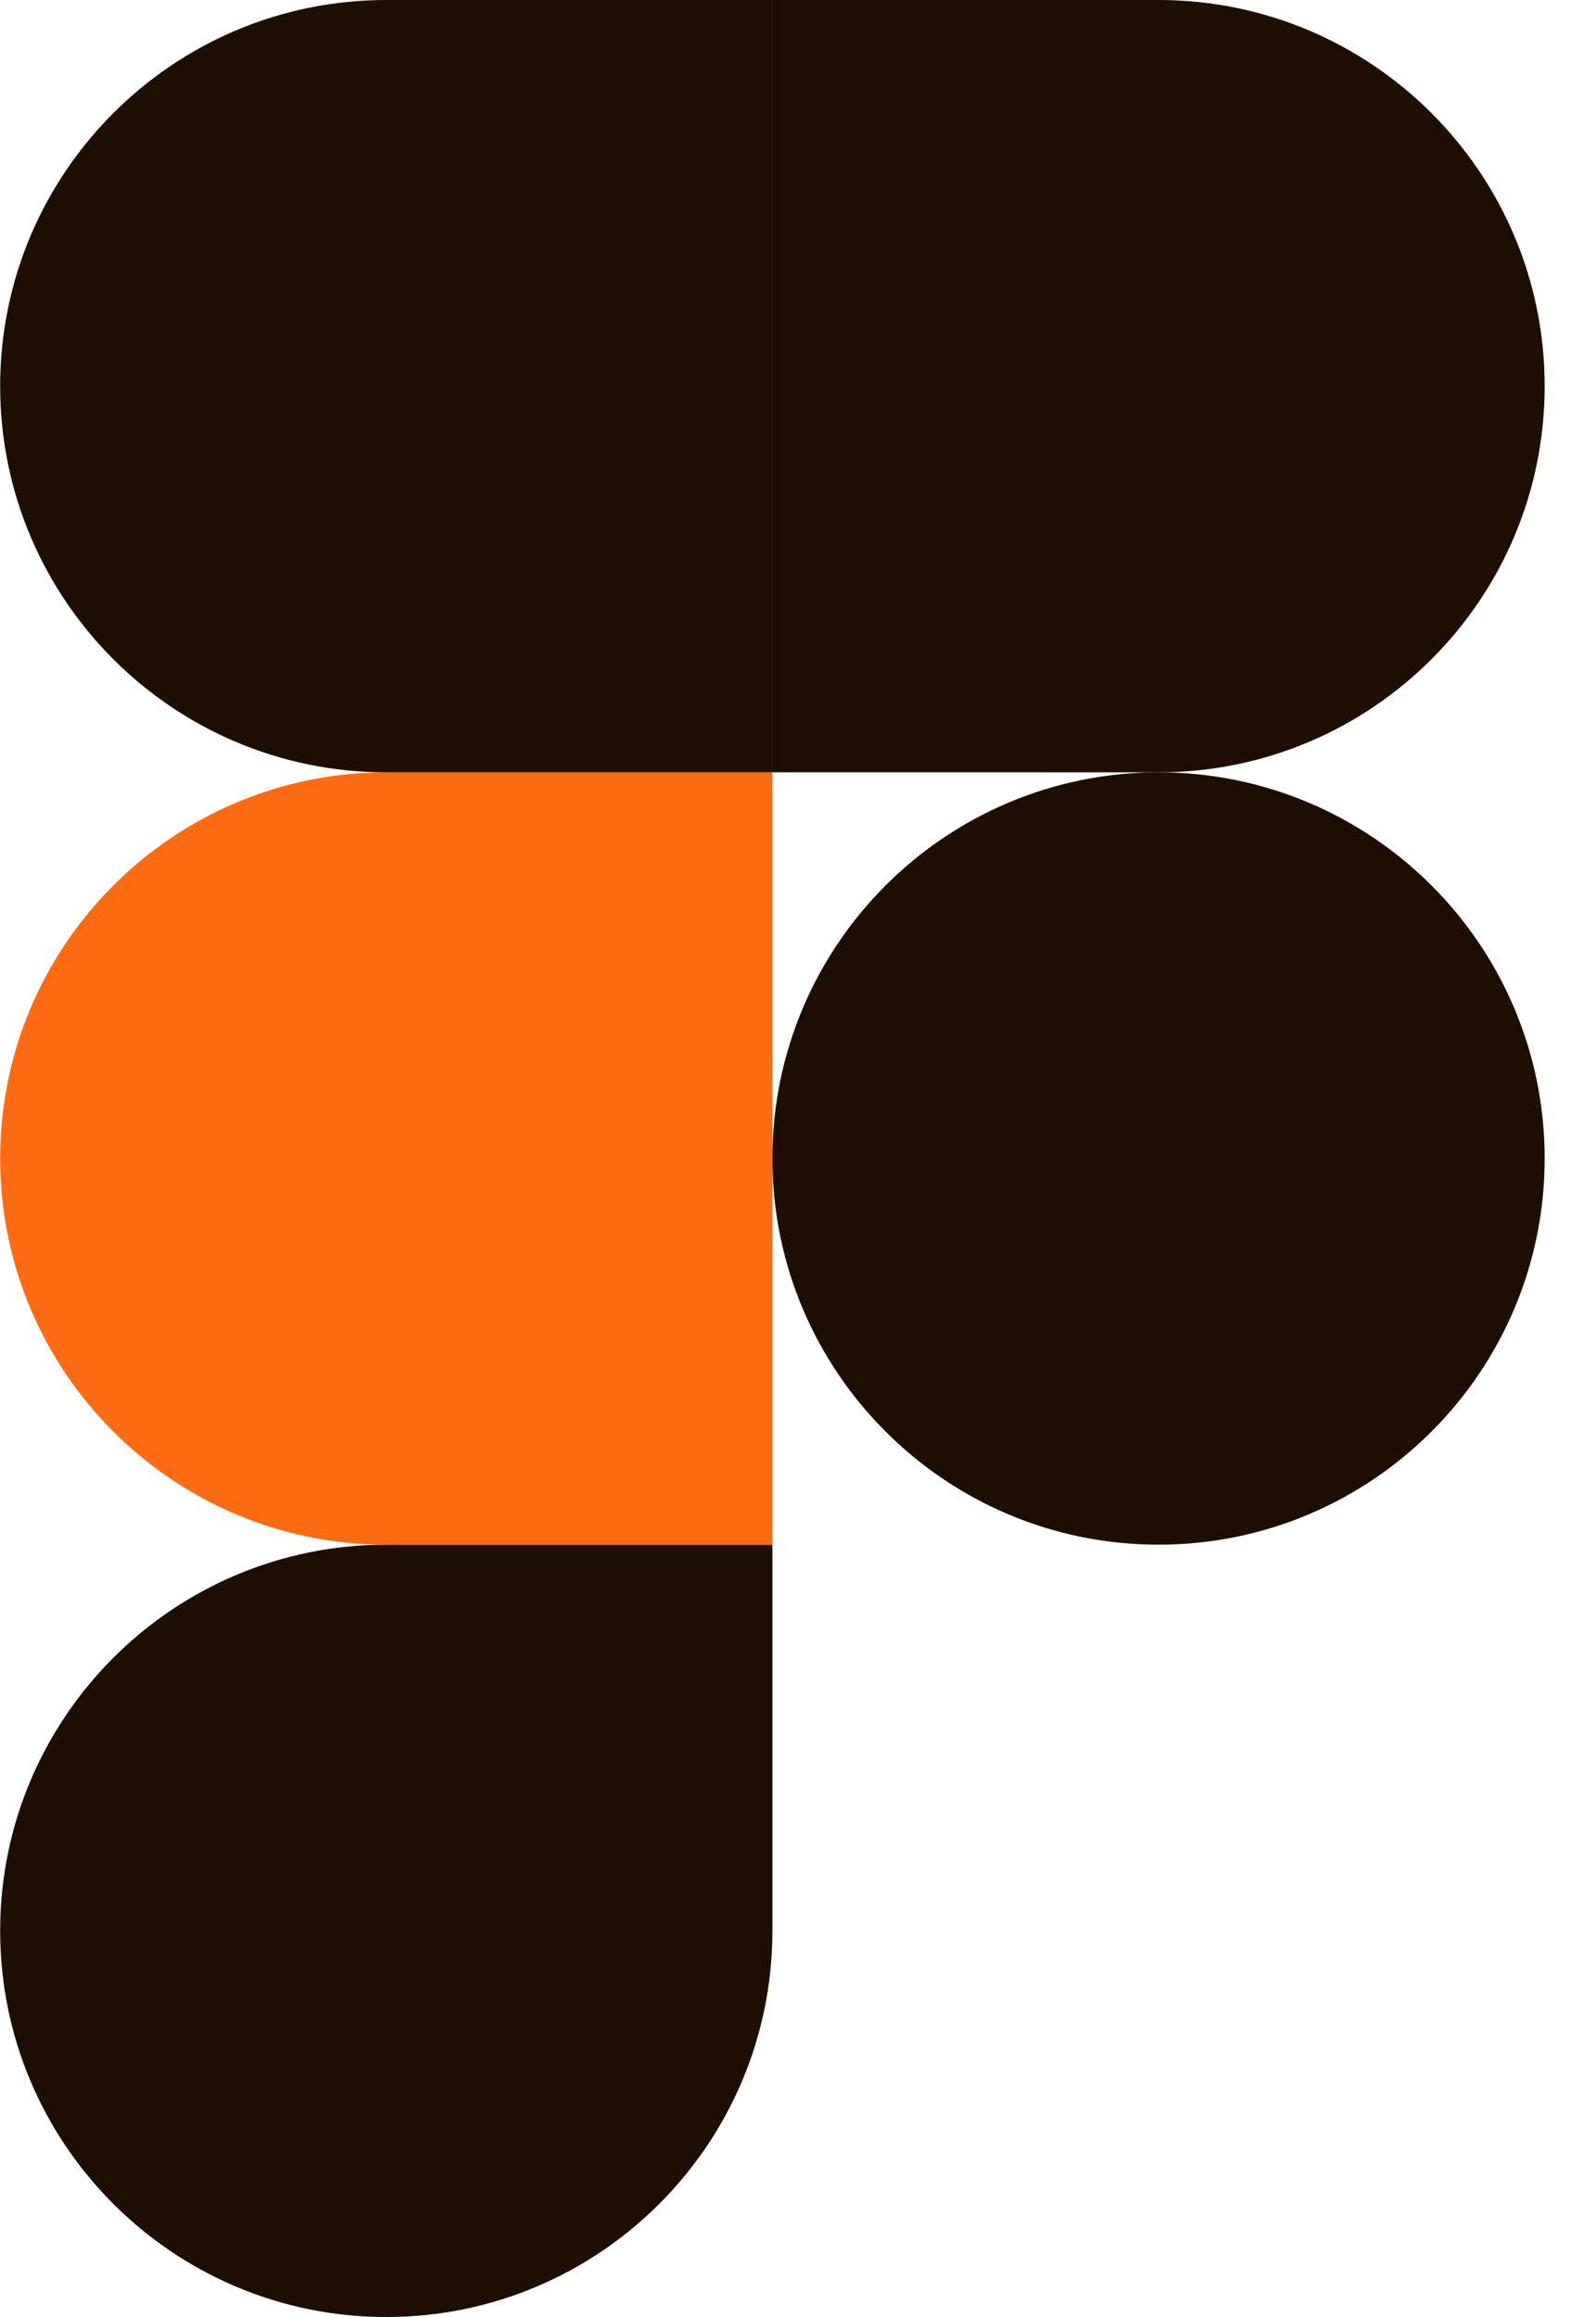 <svg width="31" height="45" viewBox="0 0 31 45" fill="none" xmlns="http://www.w3.org/2000/svg">
<g clip-path="url(#clip0)">
<path d="M7.503 45C11.643 45 15.003 41.64 15.003 37.5V30H7.503C3.363 30 0.003 33.36 0.003 37.5C0.003 41.64 3.363 45 7.503 45Z" fill="#1E0E04"/>
<path d="M0.003 22.5C0.003 18.36 3.363 15 7.503 15H15.003V30H7.503C3.363 30 0.003 26.64 0.003 22.5Z" fill="#FF6B12"/>
<path d="M0.003 7.5C0.003 3.36 3.363 0 7.503 0H15.003V15H7.503C3.363 15 0.003 11.64 0.003 7.5Z" fill="#1E0E04"/>
<path d="M15.003 0H22.503C26.643 0 30.003 3.36 30.003 7.5C30.003 11.64 26.643 15 22.503 15H15.003V0Z" fill="#1E0E04"/>
<path d="M30.003 22.5C30.003 26.64 26.643 30 22.503 30C18.363 30 15.003 26.64 15.003 22.5C15.003 18.36 18.363 15 22.503 15C26.643 15 30.003 18.36 30.003 22.5Z" fill="#1E0E04"/>
</g>
<defs>
<clipPath id="clip0">
<rect width="30.006" height="45" fill="white"/>
</clipPath>
</defs>
</svg>
